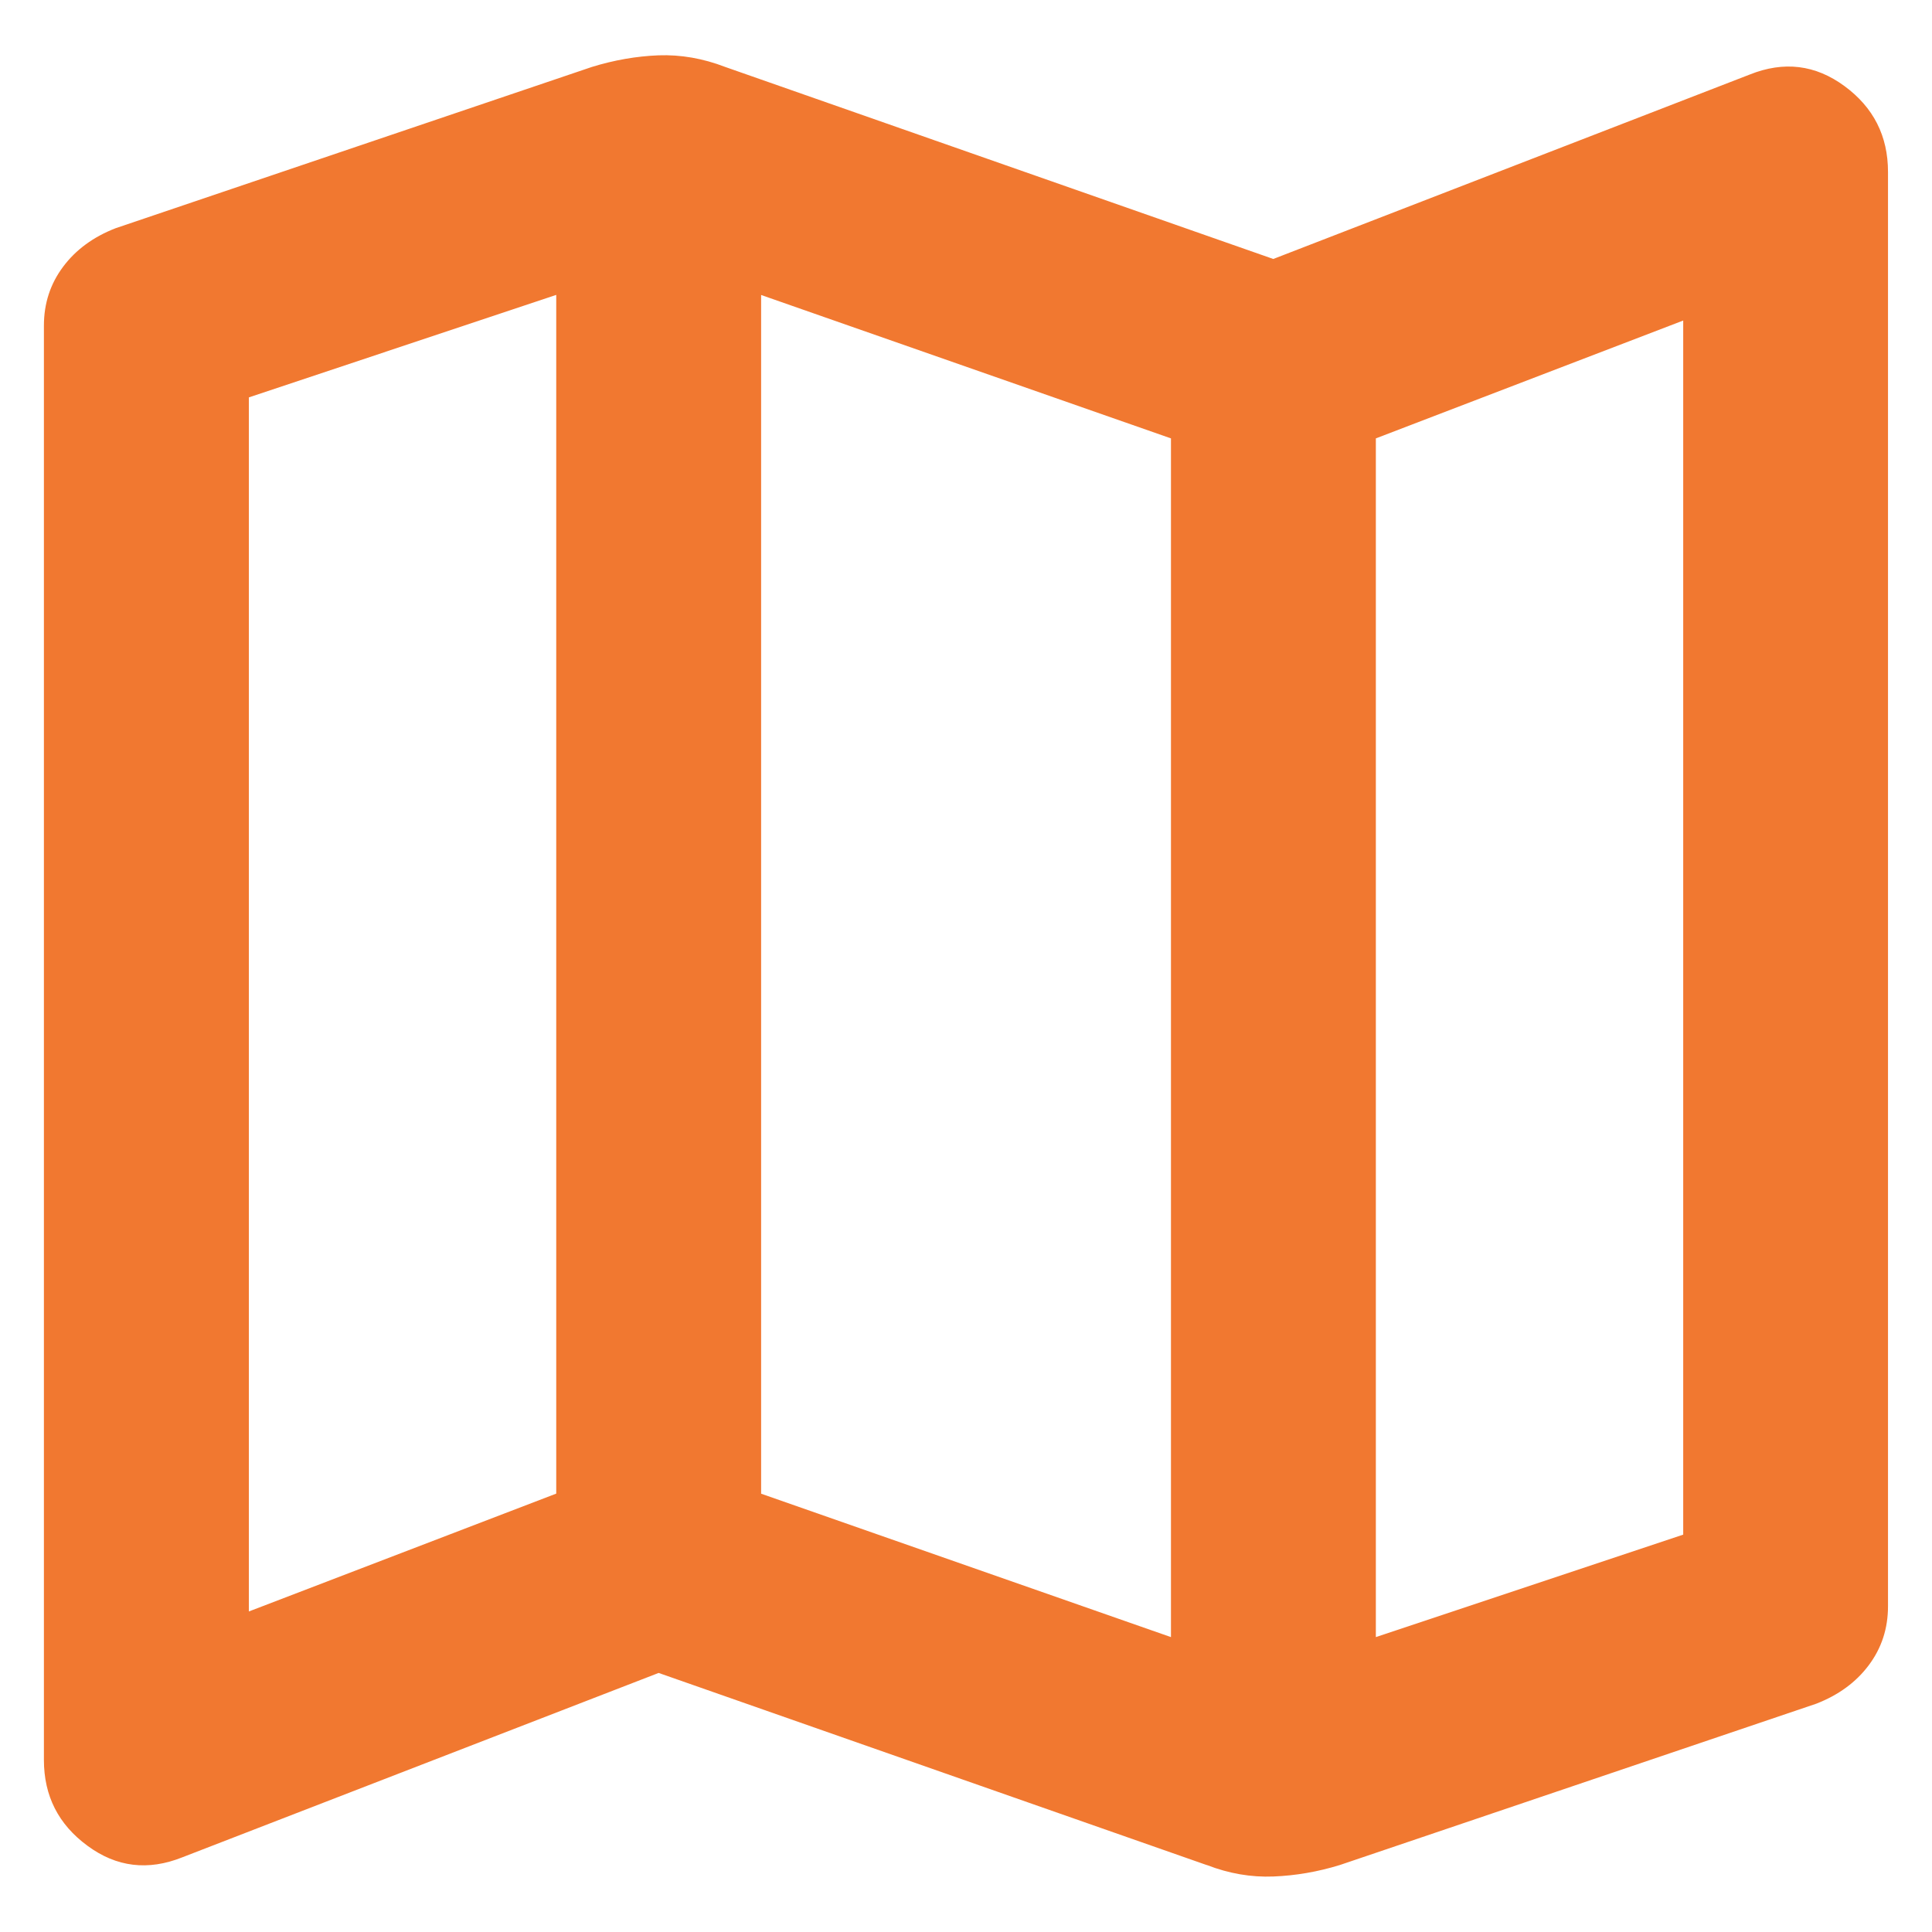 <svg fill="none" height="22" viewBox="0 0 22 22" width="22" xmlns="http://www.w3.org/2000/svg"><path d="m13.742 21.238-6.242-2.188-5.425 2.1c-.389.155-.749.112-1.079-.132-.331-.243-.496-.568-.496-.977v-16.333c0-.253.073-.476.219-.671.145-.194.345-.34.597-.438l5.425-1.837c.253-.078.506-.122.758-.132.253-.009.506.035.758.132l6.242 2.187 5.425-2.1c.389-.156.749-.112 1.079.131.331.243.496.569.496.978v16.333c0 .253-.073.476-.219.671-.145.194-.345.34-.597.438l-5.425 1.837c-.253.078-.505.121-.758.131-.253.01-.506-.033-.758-.131zm-.408-2.596v-13.65l-4.667-1.633v13.65zm2.333 0 3.5-1.167v-13.825l-3.5 1.342zm-12.833-.292 3.5-1.342v-13.65l-3.5 1.167zm12.833-13.358v13.65zm-9.333-1.633v13.65z" fill="#f17830"/></svg>